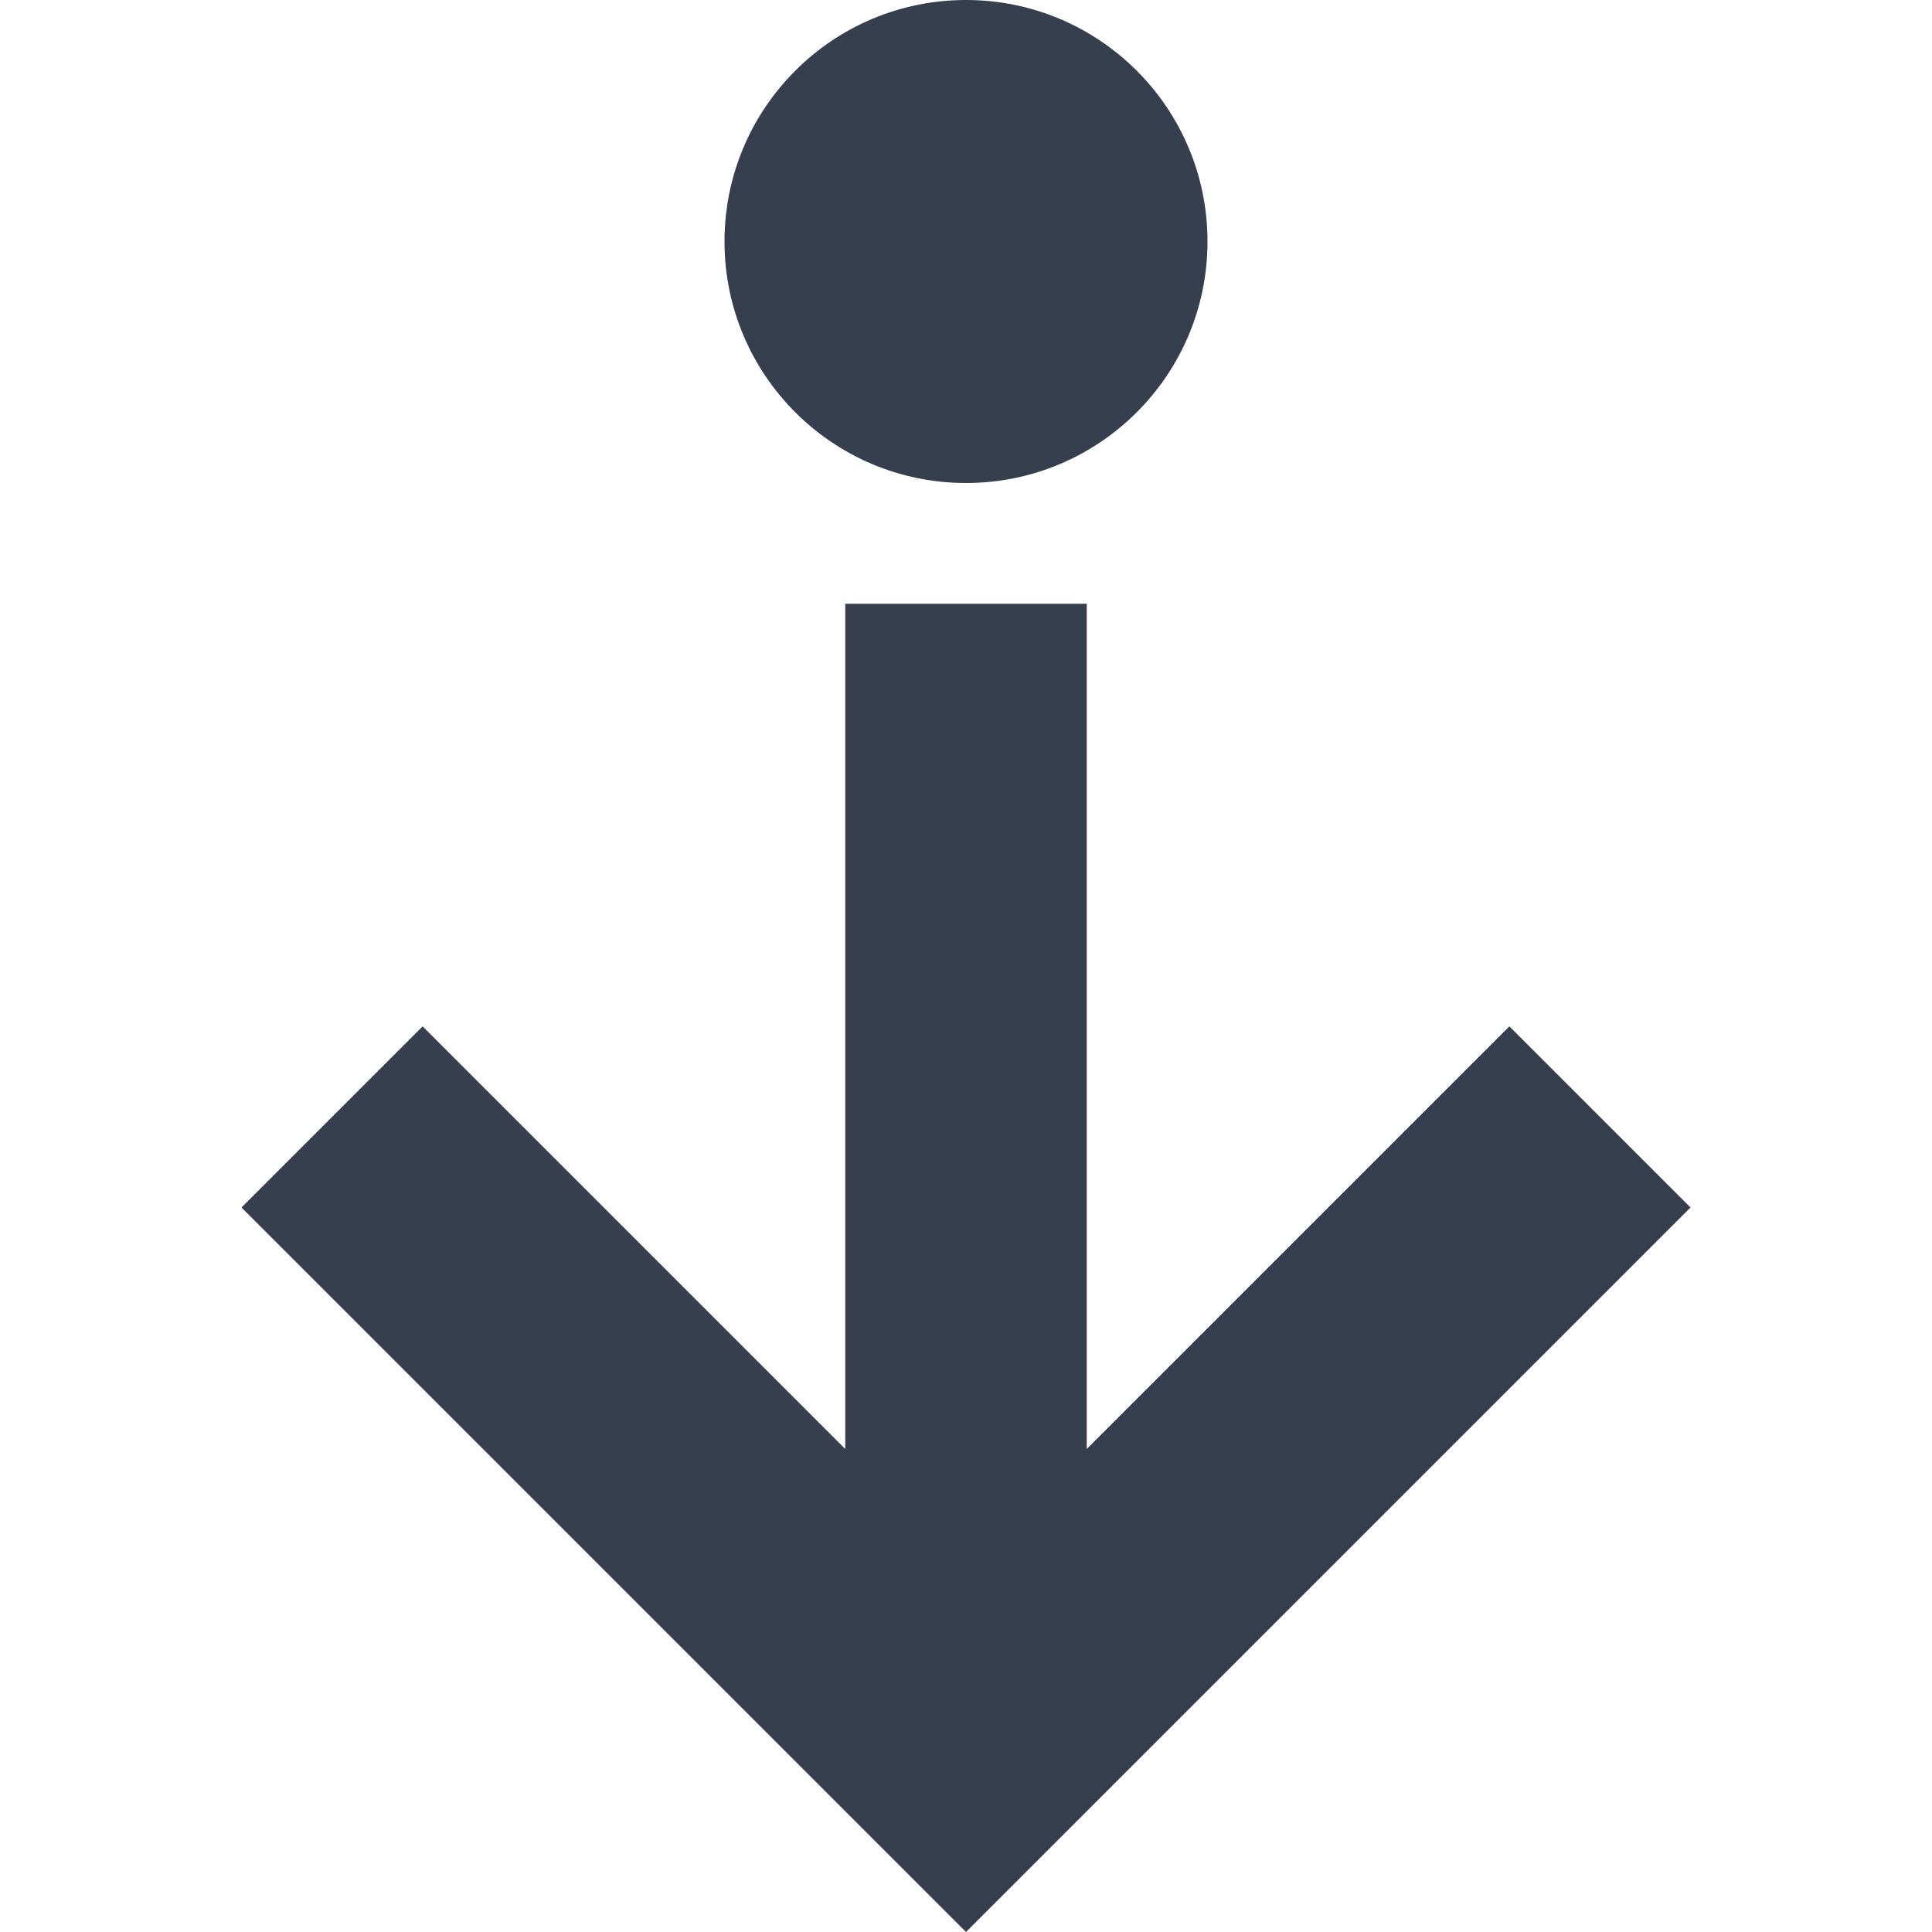 <svg xmlns="http://www.w3.org/2000/svg" width="16" height="16" version="1.1">
 <defs>
  <style id="current-color-scheme" type="text/css">
   .ColorScheme-Text { color:#373e4d; } .ColorScheme-Highlight { color:#4285f4; }
  </style>
 </defs>
 <path style="fill:currentColor" class="ColorScheme-Text" d="M 7,5 V 12 L 3.5,8.5 2,10 8,16 14,10 12.5,8.5 9,12 V 5 Z"/>
 <circle style="fill:currentColor" class="ColorScheme-Text" cx="8" cy="2" r="2"/>
</svg>
